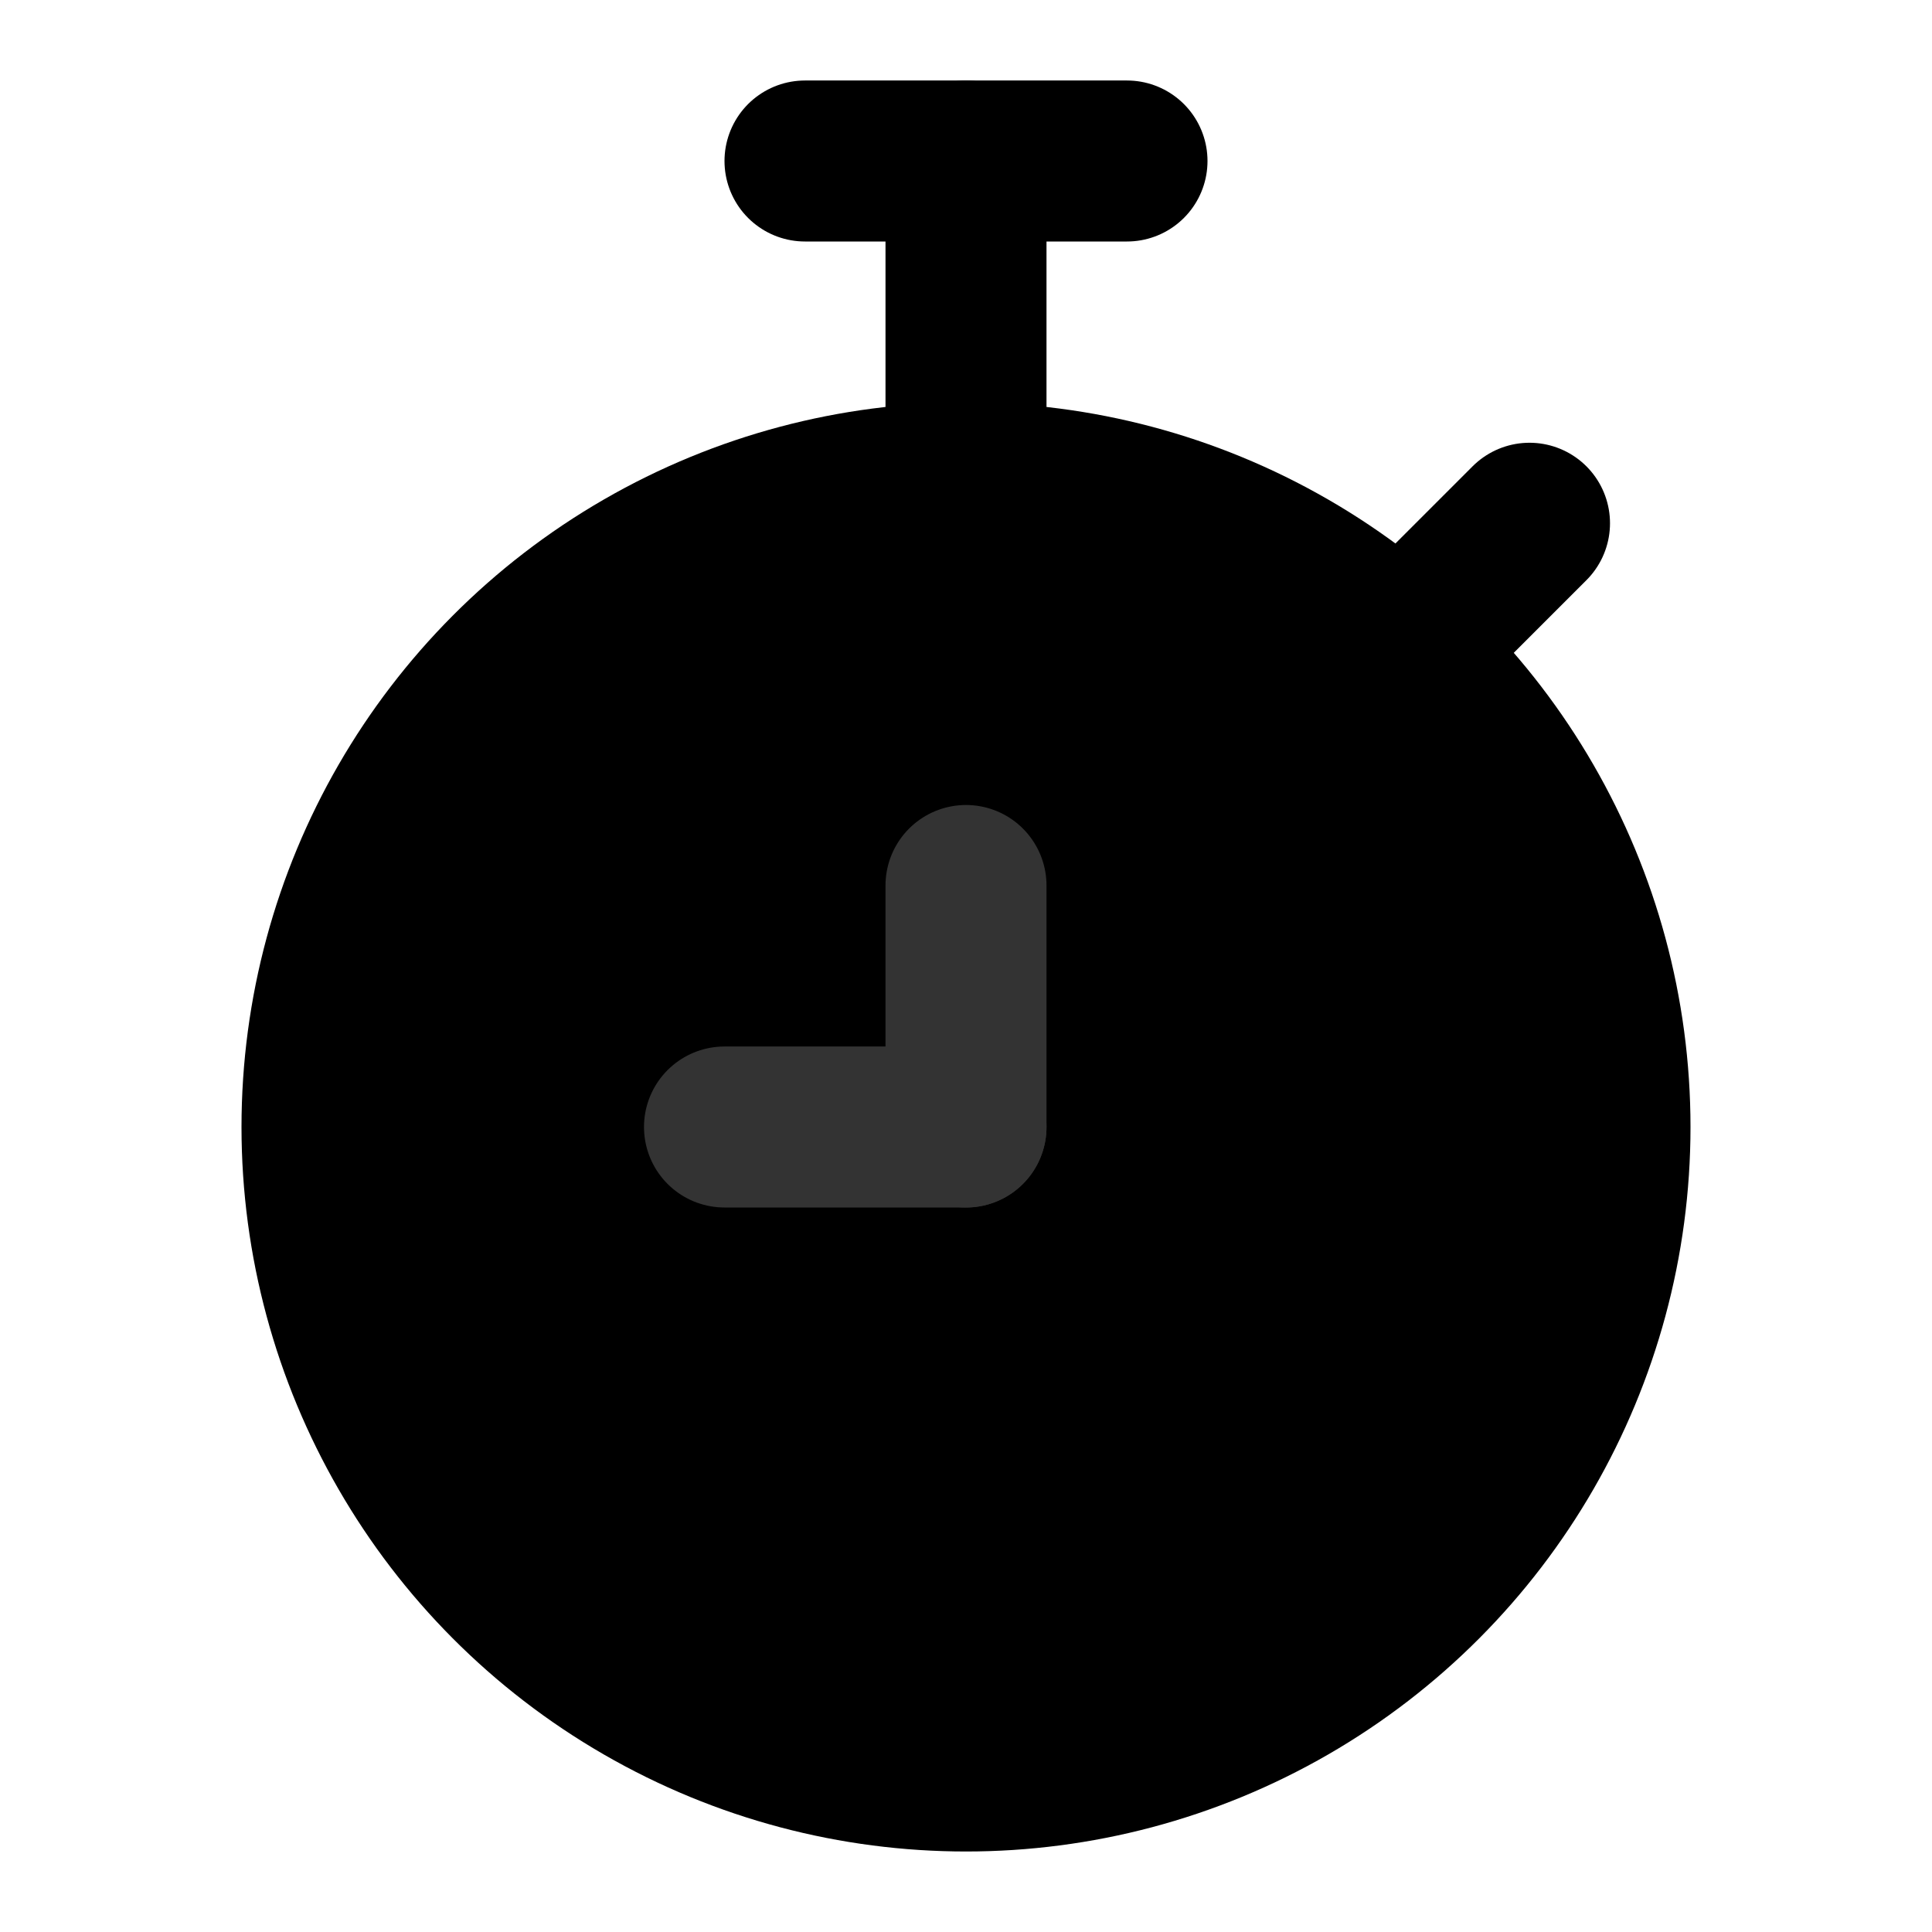 <svg width="48" height="48" viewBox="0 0 48 48" fill="none" xmlns="http://www.w3.org/2000/svg">
<circle cx="24" cy="28" r="16" fill="null" stroke="black" stroke-width="4"/>
<path d="M28 4L20 4" stroke="black" stroke-width="4" stroke-linecap="round" stroke-linejoin="round"/>
<path d="M24 4V12" stroke="black" stroke-width="4" stroke-linecap="round" stroke-linejoin="round"/>
<path d="M35 16L38 13" stroke="black" stroke-width="4" stroke-linecap="round" stroke-linejoin="round"/>
<path d="M24 28V22" stroke="#333" stroke-width="4" stroke-linecap="round" stroke-linejoin="round"/>
<path d="M24 28H18" stroke="#333" stroke-width="4" stroke-linecap="round" stroke-linejoin="round"/>
</svg>
